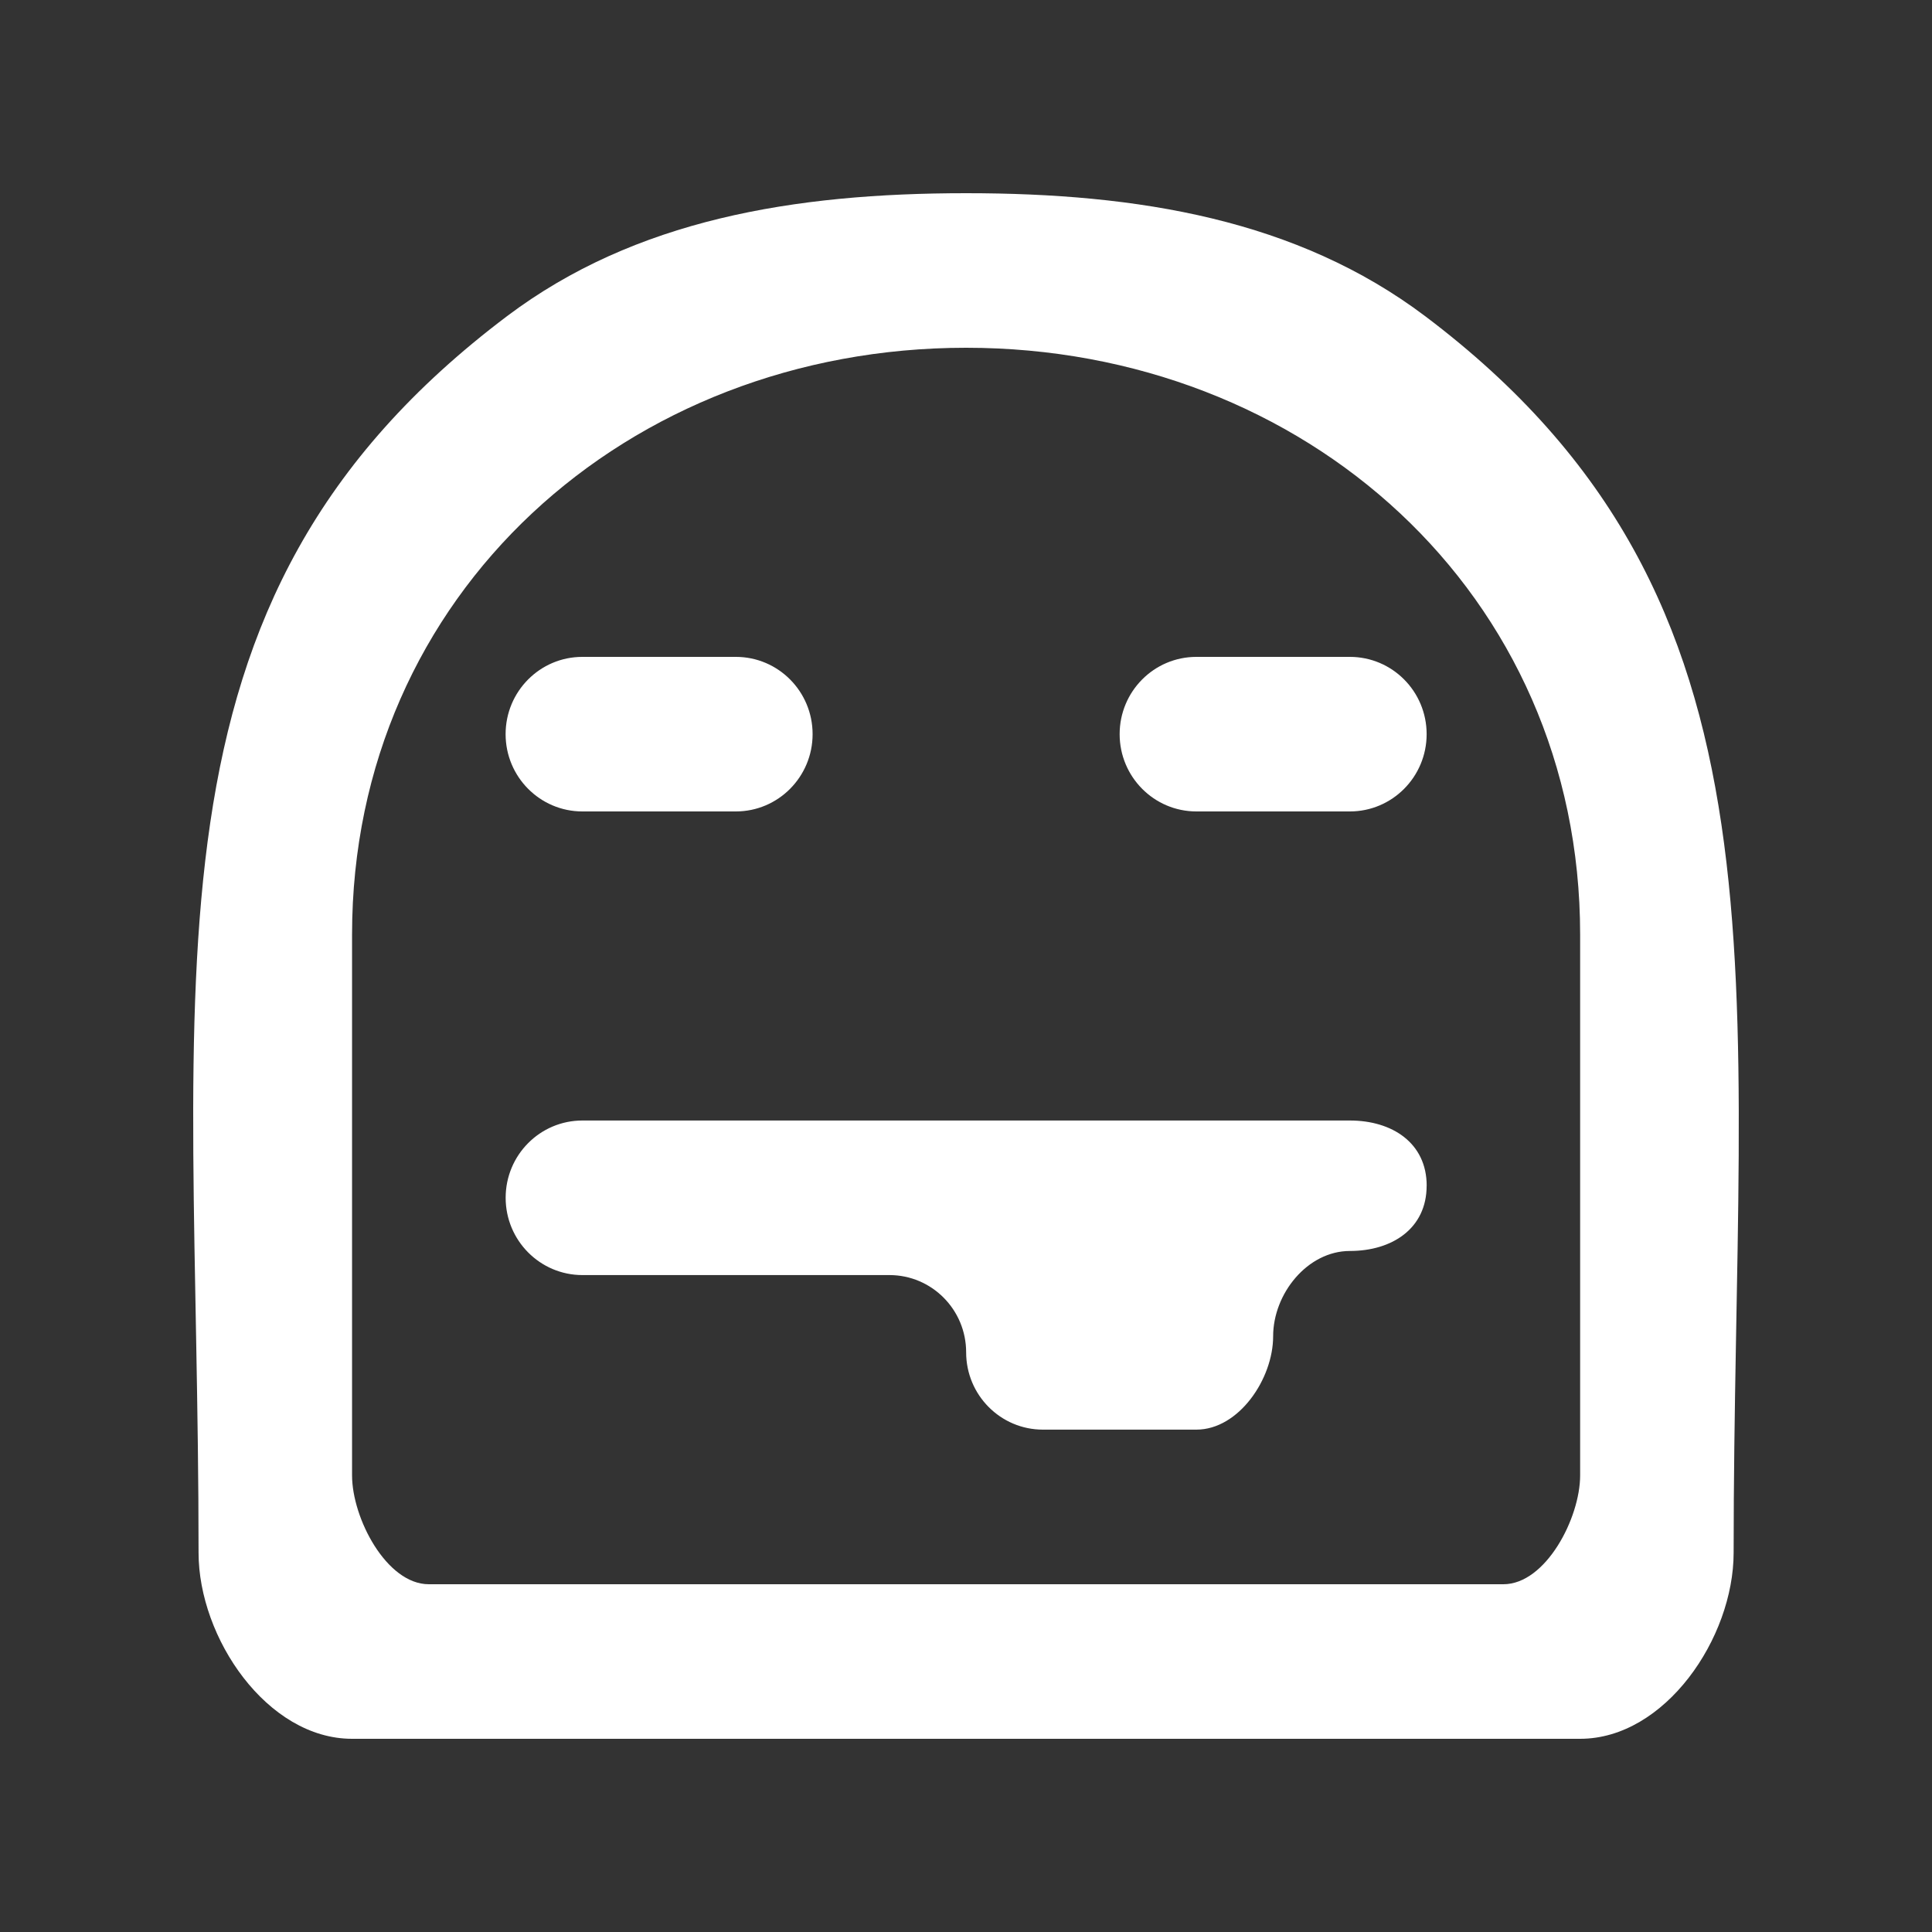 <!-- Generated by IcoMoon.io -->
<svg version="1.1" xmlns="http://www.w3.org/2000/svg" width="40" height="40" viewBox="0 0 40 40">
<rect x="0" y="0" width="40" height="40" fill="#333333" stroke="none"/>
<title>mp-emoji_tongue_sticking_out-1</title>
<path fill="#fff" d="M29.537 24.55c0 0.883-0.712 1.35-1.589 1.35s-1.589 0.883-1.589 1.766c0 0.883-0.712 1.933-1.589 1.933h-3.178c-0.877 0-1.589-0.717-1.589-1.6 0-0.885-0.712-1.6-1.589-1.6h-6.356c-0.877 0-1.589-0.717-1.589-1.6 0-0.885 0.712-1.6 1.589-1.6h15.891c0.877 0 1.589 0.467 1.589 1.35v0zM27.948 13.6c0.877 0 1.589 0.715 1.589 1.6 0 0.883-0.712 1.6-1.589 1.6h-3.178c-0.877 0-1.589-0.717-1.589-1.6 0-0.885 0.712-1.6 1.589-1.6h3.178zM10.468 15.2c0-0.885 0.712-1.6 1.589-1.6h3.178c0.877 0 1.589 0.715 1.589 1.6 0 0.883-0.712 1.6-1.589 1.6h-3.178c-0.877 0-1.589-0.717-1.589-1.6v0zM32.715 30.547c0 0.883-0.712 2.253-1.589 2.253h-22.248c-0.877 0-1.589-1.37-1.589-2.253v-11.2c0-7.058 5.703-12.147 12.713-12.147s12.713 5.090 12.713 12.147v11.2zM29.508 6.547c-2.654-2-5.937-2.547-9.506-2.547s-6.852 0.547-9.506 2.547c-7.868 5.933-6.385 13.498-6.385 25.6 0 1.768 1.422 3.853 3.178 3.853h25.426c1.756 0 3.178-2.085 3.178-3.853 0-11.973 1.456-19.686-6.385-25.6v0z"></path>
</svg>
